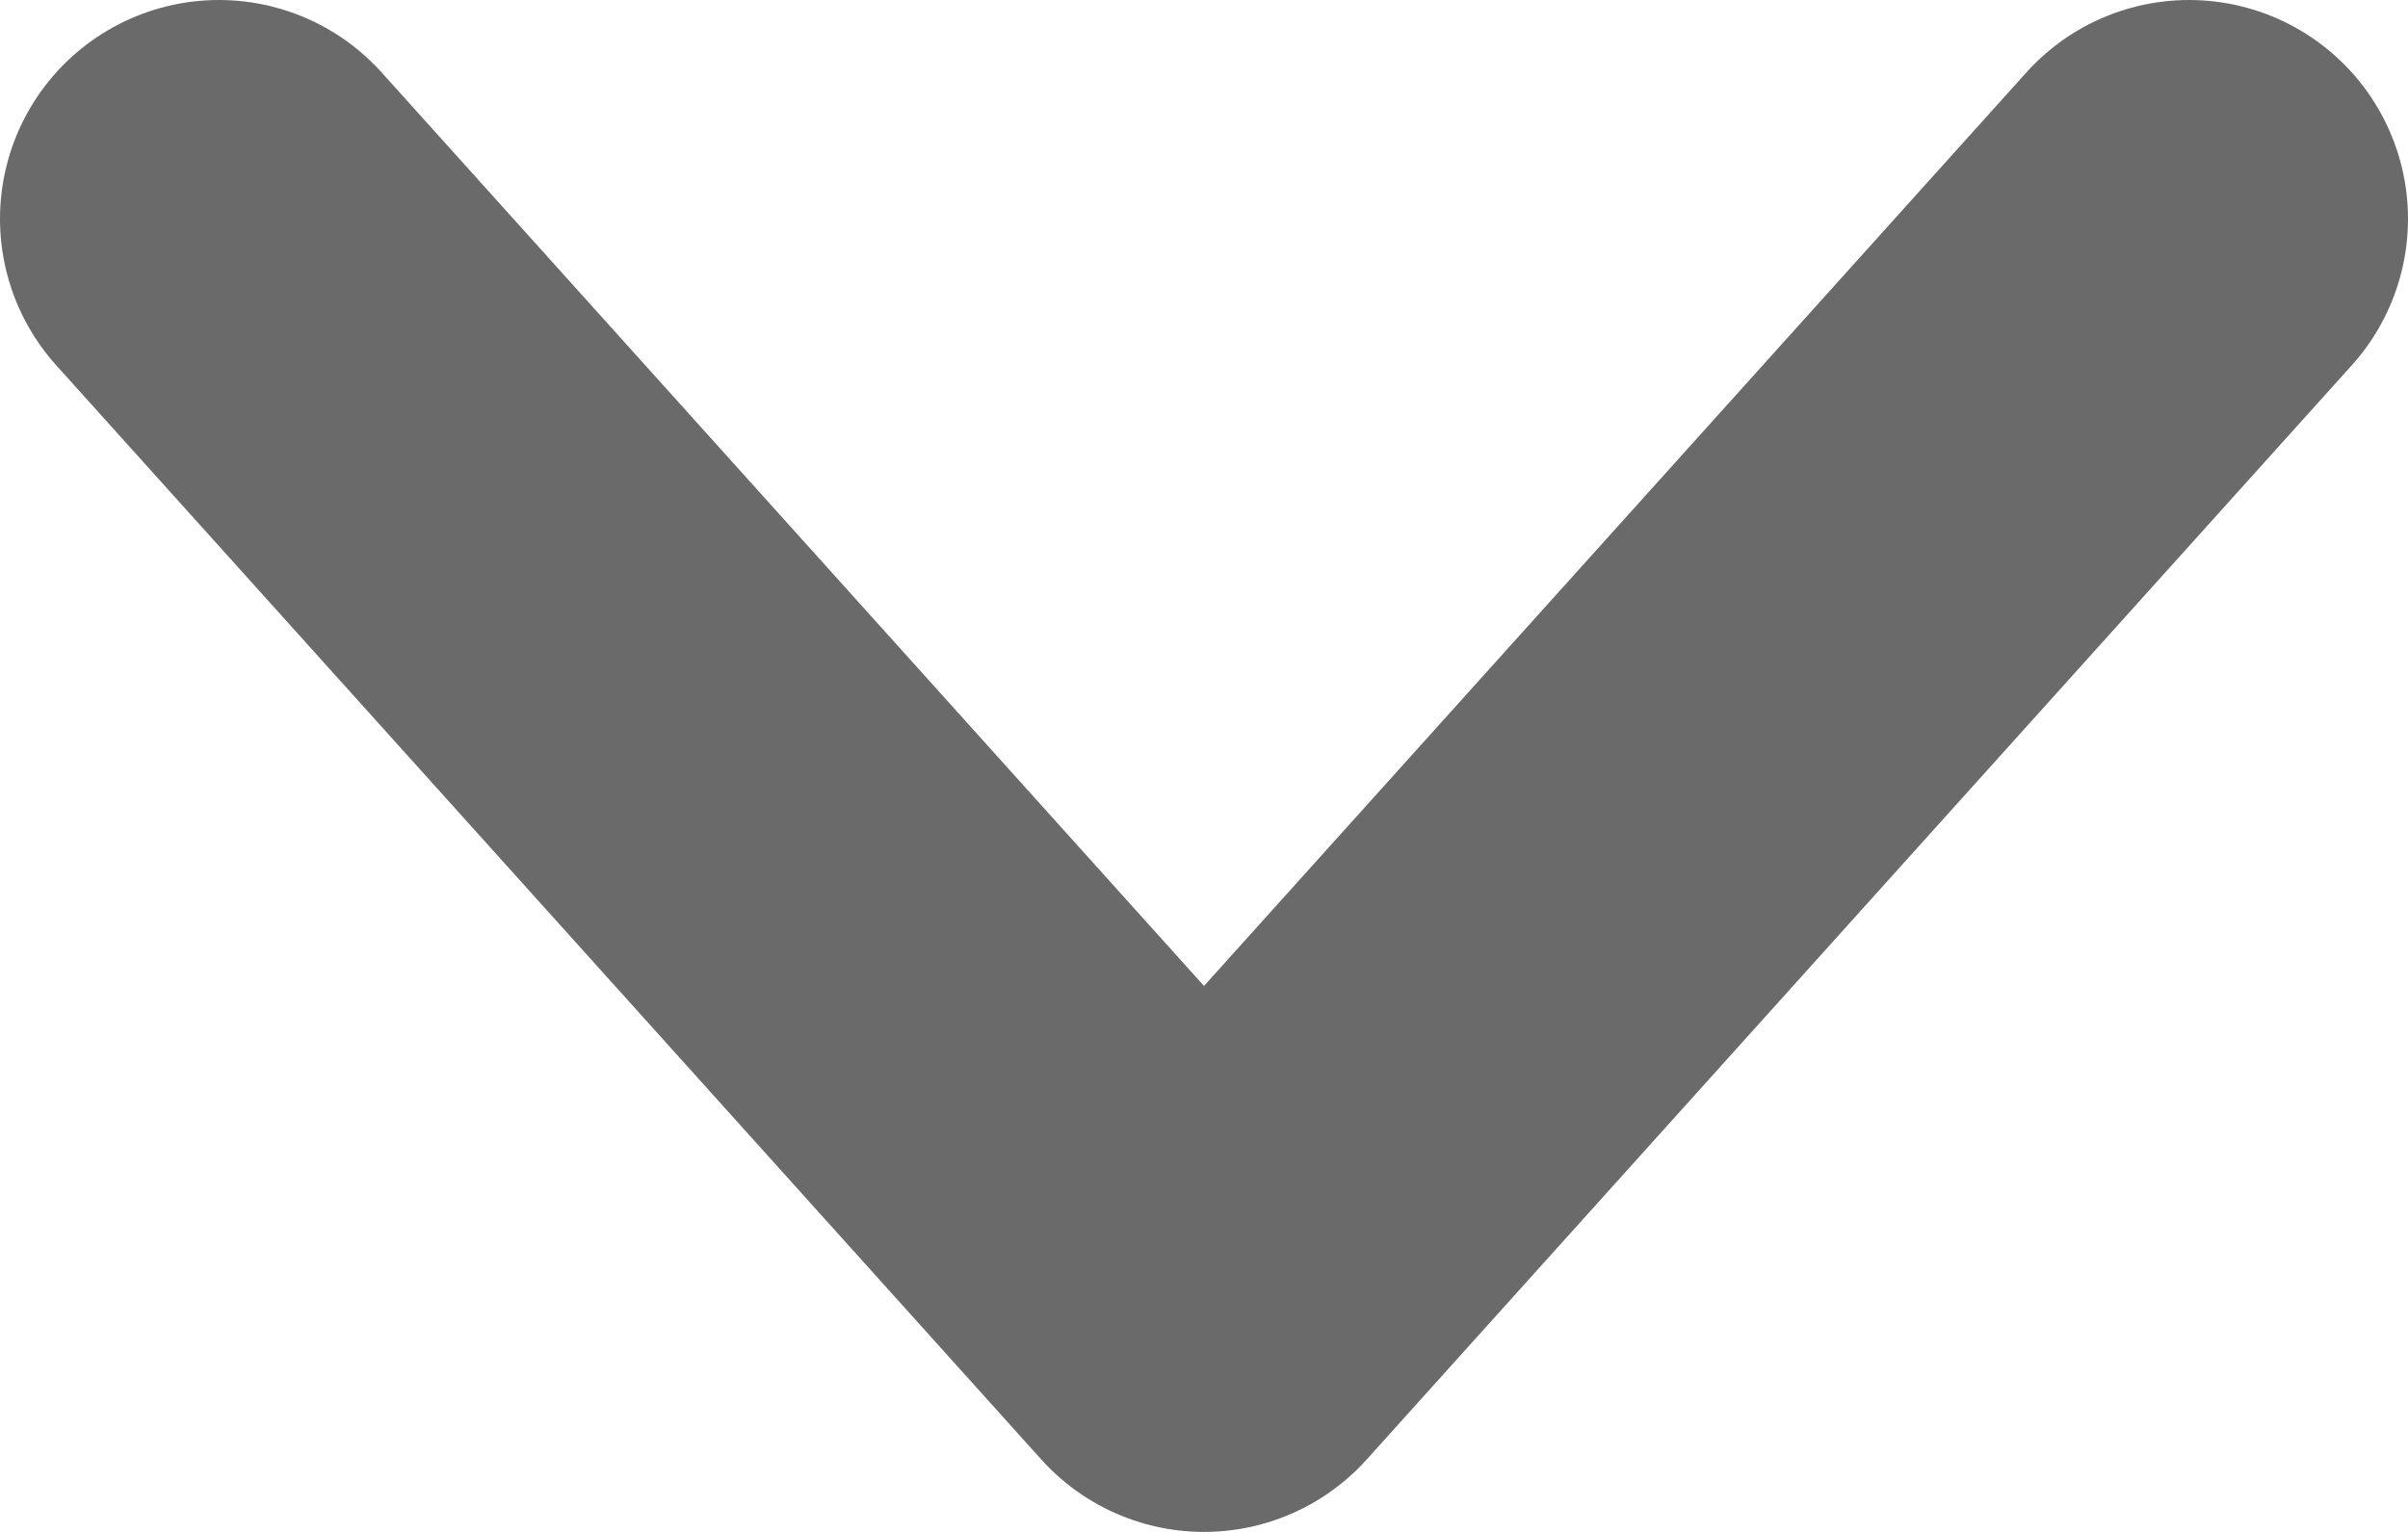 <svg width="11" height="7" viewBox="0 0 11 7" fill="none" xmlns="http://www.w3.org/2000/svg">
<path d="M10 1L5.5 6L1 1" stroke="#6A6A6A" stroke-width="2" stroke-linecap="round" stroke-linejoin="round"/>
</svg>
